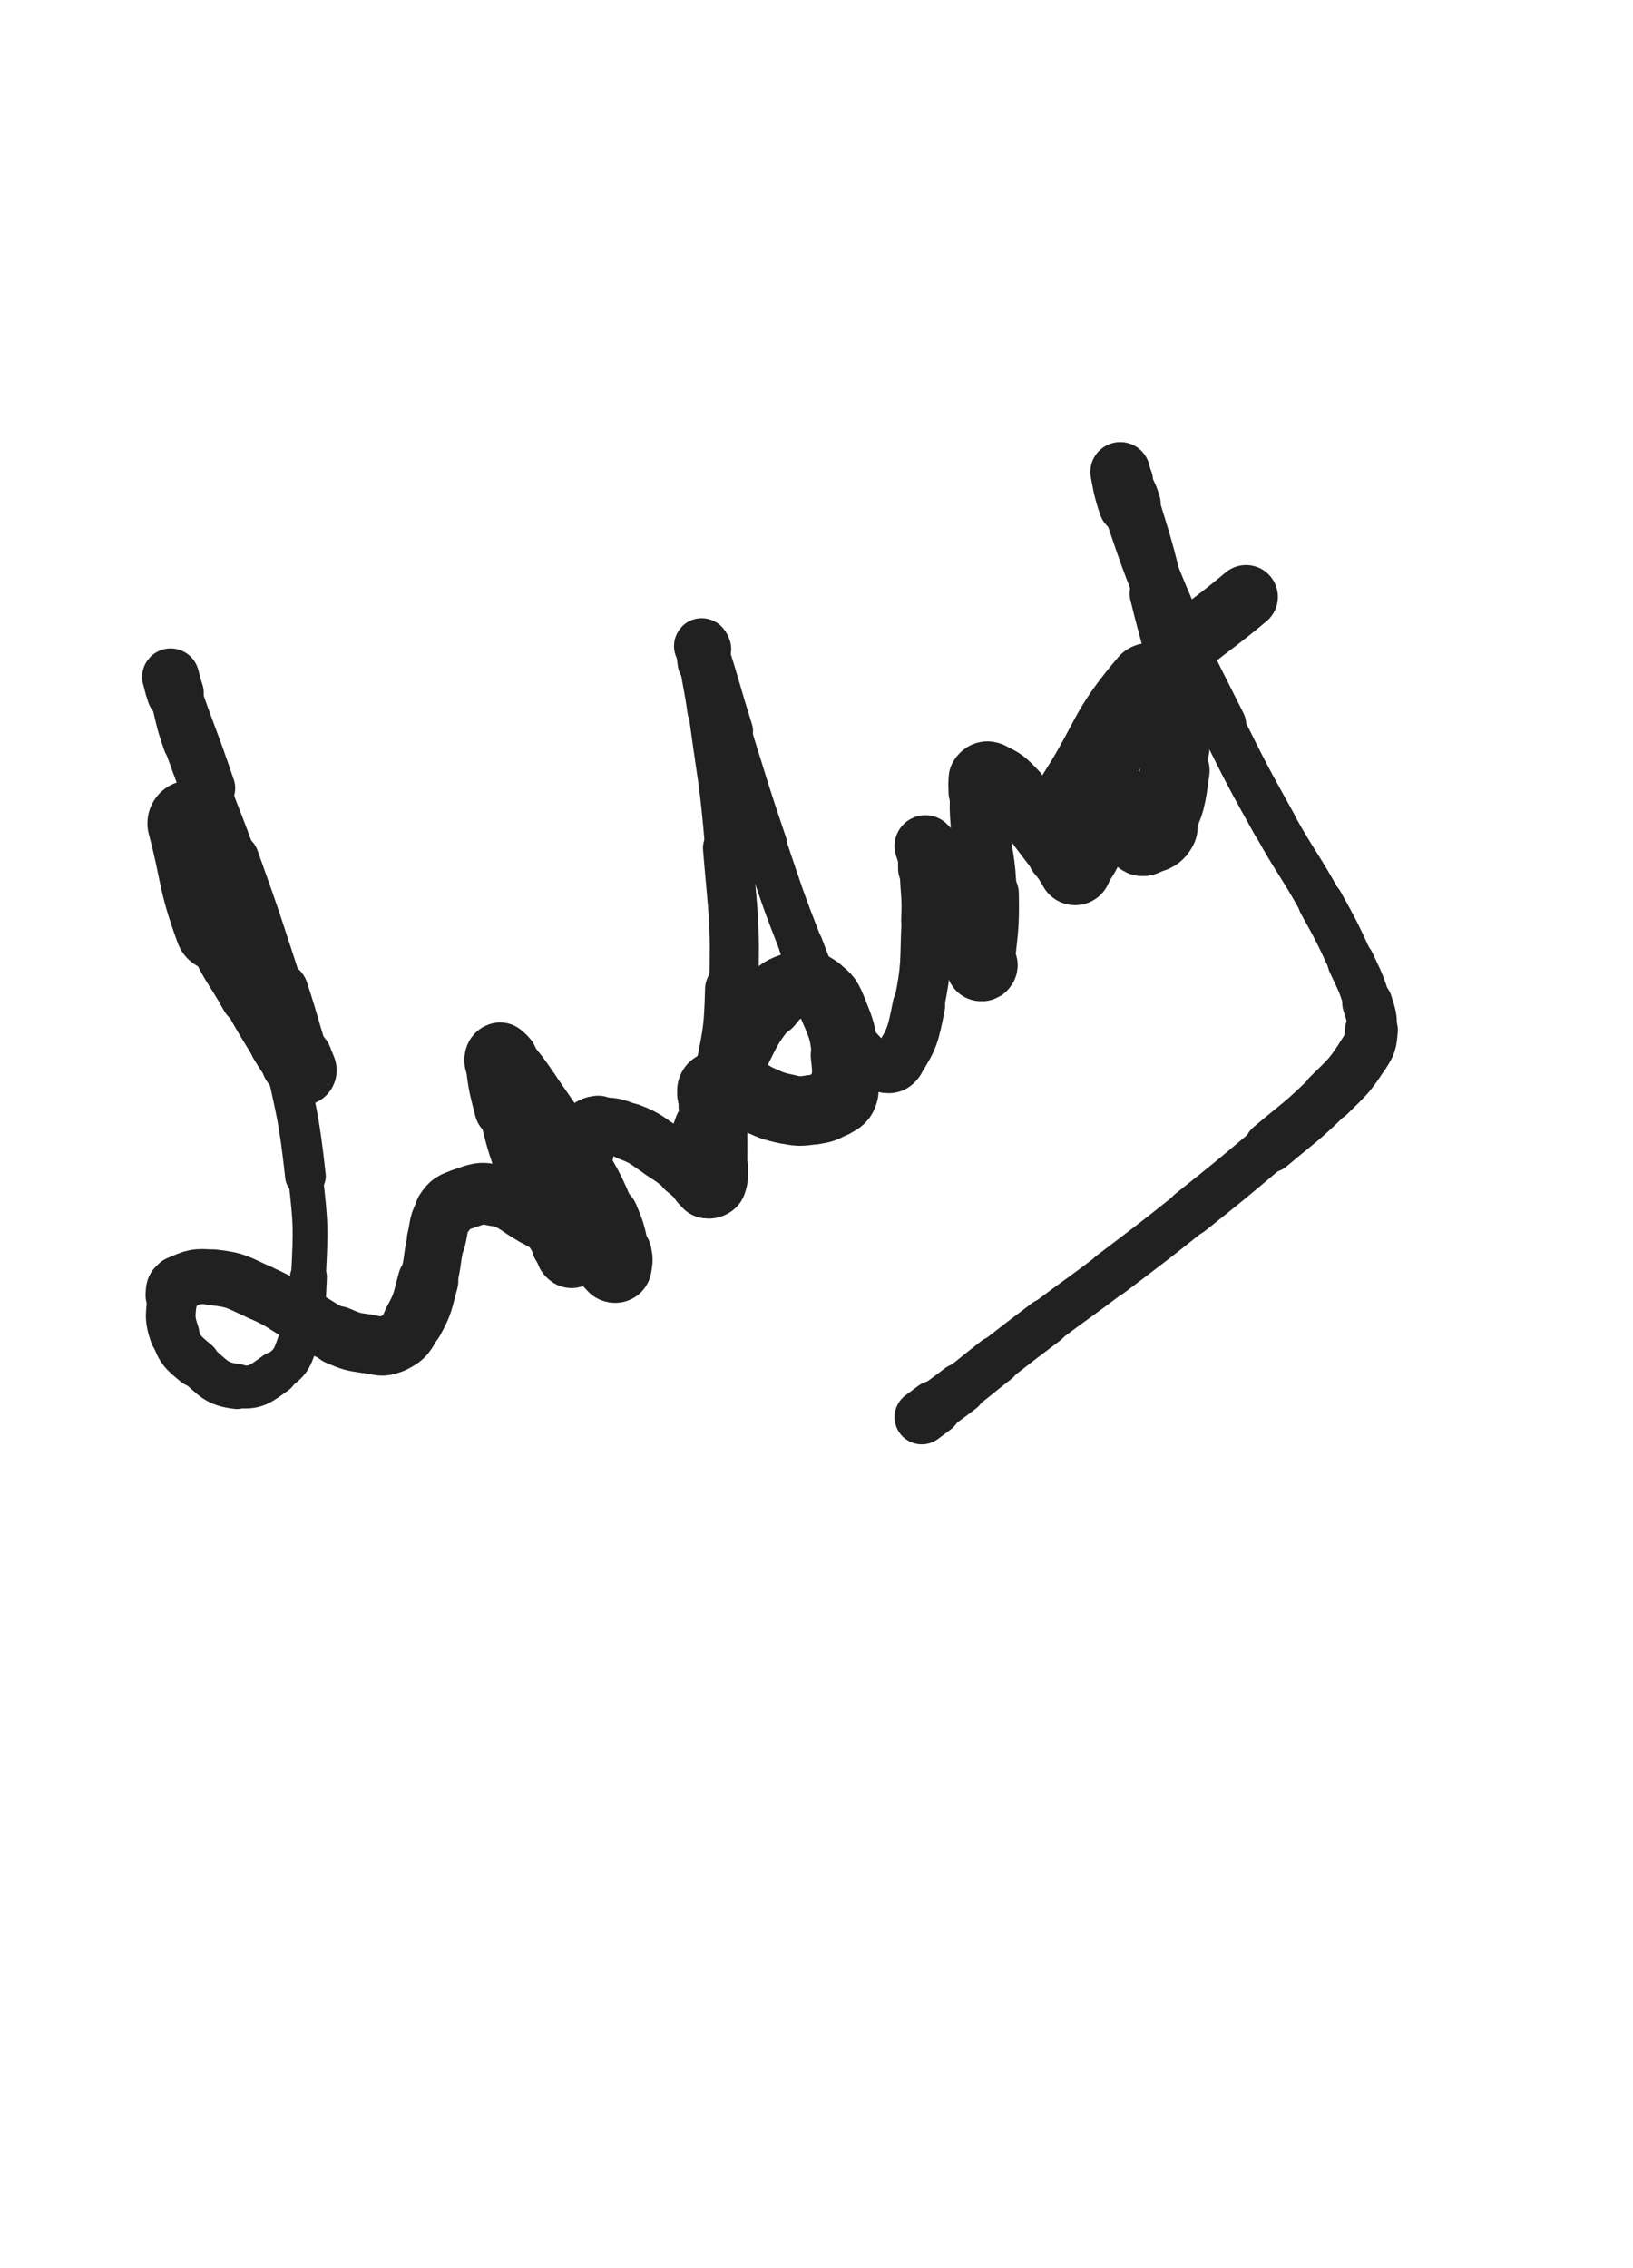 <svg xmlns="http://www.w3.org/2000/svg" xmlns:xlink="http://www.w3.org/1999/xlink" viewBox="0 0 360 500"><path d="M 42.000,181.500 C 45.055,193.068 44.033,193.465 48.109,204.635" stroke-width="18.988" stroke="rgb(33,33,33)" fill="none" stroke-linecap="round"></path><path d="M 48.109,204.635 C 50.895,212.269 51.766,211.956 55.723,219.109" stroke-width="14.671" stroke="rgb(33,33,33)" fill="none" stroke-linecap="round"></path><path d="M 55.723,219.109 C 58.721,224.529 58.783,224.501 62.019,229.781" stroke-width="13.966" stroke="rgb(33,33,33)" fill="none" stroke-linecap="round"></path><path d="M 62.019,229.781 C 63.405,232.042 63.417,232.044 64.967,234.191" stroke-width="14.198" stroke="rgb(33,33,33)" fill="none" stroke-linecap="round"></path><path d="M 64.967,234.191 C 65.674,235.170 66.356,236.159 66.534,236.034" stroke-width="14.833" stroke="rgb(33,33,33)" fill="none" stroke-linecap="round"></path><path d="M 66.534,236.034 C 66.717,235.905 66.061,234.876 65.689,233.684" stroke-width="15.302" stroke="rgb(33,33,33)" fill="none" stroke-linecap="round"></path><path d="M 65.689,233.684 C 63.355,226.218 63.554,226.153 61.122,218.718" stroke-width="13.800" stroke="rgb(33,33,33)" fill="none" stroke-linecap="round"></path><path d="M 61.122,218.718 C 56.320,204.039 56.426,203.996 51.221,189.456" stroke-width="11.793" stroke="rgb(33,33,33)" fill="none" stroke-linecap="round"></path><path d="M 51.221,189.456 C 46.558,176.430 45.953,176.636 41.386,163.587" stroke-width="10.662" stroke="rgb(33,33,33)" fill="none" stroke-linecap="round"></path><path d="M 41.386,163.587 C 39.574,158.411 39.855,158.313 38.463,153.005" stroke-width="10.954" stroke="rgb(33,33,33)" fill="none" stroke-linecap="round"></path><path d="M 38.463,153.005 C 37.972,151.133 37.577,149.281 37.621,149.227" stroke-width="11.790" stroke="rgb(33,33,33)" fill="none" stroke-linecap="round"></path><path d="M 37.621,149.227 C 37.663,149.175 38.028,151.042 38.635,152.793" stroke-width="12.569" stroke="rgb(33,33,33)" fill="none" stroke-linecap="round"></path><path d="M 38.635,152.793 C 42.276,163.297 42.572,163.198 46.118,173.736" stroke-width="11.461" stroke="rgb(33,33,33)" fill="none" stroke-linecap="round"></path><path d="M 46.118,173.736 C 50.948,188.087 51.284,188.003 55.387,202.570" stroke-width="9.357" stroke="rgb(33,33,33)" fill="none" stroke-linecap="round"></path><path d="M 55.387,202.570 C 59.482,217.112 59.398,217.168 62.514,231.953" stroke-width="8.854" stroke="rgb(33,33,33)" fill="none" stroke-linecap="round"></path><path d="M 62.514,231.953 C 65.376,245.533 65.820,245.535 67.344,259.300" stroke-width="8.956" stroke="rgb(33,33,33)" fill="none" stroke-linecap="round"></path><path d="M 67.344,259.300 C 68.563,270.309 68.543,270.460 68.000,281.500" stroke-width="7.661" stroke="rgb(33,33,33)" fill="none" stroke-linecap="round"></path><path d="M 68.000,281.500 C 67.637,288.887 67.862,289.287 65.533,296.154" stroke-width="8.134" stroke="rgb(33,33,33)" fill="none" stroke-linecap="round"></path><path d="M 65.533,296.154 C 64.279,299.851 63.942,300.410 60.834,302.629" stroke-width="8.859" stroke="rgb(33,33,33)" fill="none" stroke-linecap="round"></path><path d="M 60.834,302.629 C 57.295,305.155 56.356,306.136 52.238,305.643" stroke-width="9.452" stroke="rgb(33,33,33)" fill="none" stroke-linecap="round"></path><path d="M 52.238,305.643 C 47.548,305.082 47.111,303.777 43.217,300.520" stroke-width="9.946" stroke="rgb(33,33,33)" fill="none" stroke-linecap="round"></path><path d="M 43.217,300.520 C 40.245,298.034 39.750,297.741 38.505,294.156" stroke-width="10.564" stroke="rgb(33,33,33)" fill="none" stroke-linecap="round"></path><path d="M 38.505,294.156 C 37.142,290.231 37.724,289.723 38.000,285.500" stroke-width="10.952" stroke="rgb(33,33,33)" fill="none" stroke-linecap="round"></path><path d="M 38.000,285.500 C 38.091,284.116 38.046,283.461 39.239,282.943" stroke-width="11.836" stroke="rgb(33,33,33)" fill="none" stroke-linecap="round"></path><path d="M 39.239,282.943 C 42.552,281.503 43.202,281.163 47.011,281.583" stroke-width="12.146" stroke="rgb(33,33,33)" fill="none" stroke-linecap="round"></path><path d="M 47.011,281.583 C 52.266,282.163 52.412,282.752 57.366,284.942" stroke-width="12.327" stroke="rgb(33,33,33)" fill="none" stroke-linecap="round"></path><path d="M 57.366,284.942 C 62.682,287.292 62.446,287.825 67.552,290.662" stroke-width="12.318" stroke="rgb(33,33,33)" fill="none" stroke-linecap="round"></path><path d="M 67.552,290.662 C 70.966,292.559 70.828,292.906 74.406,294.411" stroke-width="12.448" stroke="rgb(33,33,33)" fill="none" stroke-linecap="round"></path><path d="M 74.406,294.411 C 77.421,295.679 77.513,295.761 80.739,296.209" stroke-width="13.012" stroke="rgb(33,33,33)" fill="none" stroke-linecap="round"></path><path d="M 80.739,296.209 C 83.638,296.612 84.200,297.282 86.655,296.112" stroke-width="12.953" stroke="rgb(33,33,33)" fill="none" stroke-linecap="round"></path><path d="M 86.655,296.112 C 89.391,294.808 89.541,294.083 91.121,291.261" stroke-width="13.047" stroke="rgb(33,33,33)" fill="none" stroke-linecap="round"></path><path d="M 91.121,291.261 C 93.396,287.198 93.087,286.897 94.366,282.341" stroke-width="13.343" stroke="rgb(33,33,33)" fill="none" stroke-linecap="round"></path><path d="M 94.366,282.341 C 95.611,277.905 95.058,277.755 96.170,273.277" stroke-width="12.665" stroke="rgb(33,33,33)" fill="none" stroke-linecap="round"></path><path d="M 96.170,273.277 C 96.956,270.110 96.466,269.651 98.163,267.052" stroke-width="12.974" stroke="rgb(33,33,33)" fill="none" stroke-linecap="round"></path><path d="M 98.163,267.052 C 99.388,265.176 99.839,265.039 102.015,264.326" stroke-width="13.462" stroke="rgb(33,33,33)" fill="none" stroke-linecap="round"></path><path d="M 102.015,264.326 C 105.258,263.263 105.714,262.742 109.000,263.500" stroke-width="13.579" stroke="rgb(33,33,33)" fill="none" stroke-linecap="round"></path><path d="M 109.000,263.500 C 113.680,264.579 113.578,265.563 117.947,268.001" stroke-width="13.338" stroke="rgb(33,33,33)" fill="none" stroke-linecap="round"></path><path d="M 117.947,268.001 C 122.309,270.436 122.250,270.554 126.462,273.247" stroke-width="13.273" stroke="rgb(33,33,33)" fill="none" stroke-linecap="round"></path><path d="M 126.462,273.247 C 129.020,274.882 128.995,274.923 131.487,276.658" stroke-width="13.532" stroke="rgb(33,33,33)" fill="none" stroke-linecap="round"></path><path d="M 131.487,276.658 C 132.723,277.519 132.683,277.577 133.918,278.438" stroke-width="14.113" stroke="rgb(33,33,33)" fill="none" stroke-linecap="round"></path><path d="M 133.918,278.438 C 134.589,278.906 134.592,279.007 135.300,279.316" stroke-width="14.834" stroke="rgb(33,33,33)" fill="none" stroke-linecap="round"></path><path d="M 135.300,279.316 C 135.466,279.389 135.639,279.376 135.667,279.202" stroke-width="15.614" stroke="rgb(33,33,33)" fill="none" stroke-linecap="round"></path><path d="M 135.667,279.202 C 135.851,278.042 135.994,277.885 135.724,276.647" stroke-width="15.996" stroke="rgb(33,33,33)" fill="none" stroke-linecap="round"></path><path d="M 135.724,276.647 C 134.823,272.521 134.972,272.384 133.325,268.475" stroke-width="15.070" stroke="rgb(33,33,33)" fill="none" stroke-linecap="round"></path><path d="M 133.325,268.475 C 130.593,261.993 130.522,261.953 126.966,255.864" stroke-width="14.051" stroke="rgb(33,33,33)" fill="none" stroke-linecap="round"></path><path d="M 126.966,255.864 C 122.351,247.963 122.159,248.050 116.983,240.496" stroke-width="12.910" stroke="rgb(33,33,33)" fill="none" stroke-linecap="round"></path><path d="M 116.983,240.496 C 114.494,236.864 114.481,236.801 111.635,233.492" stroke-width="12.939" stroke="rgb(33,33,33)" fill="none" stroke-linecap="round"></path><path d="M 111.635,233.492 C 111.114,232.887 110.770,232.537 110.250,232.667" stroke-width="13.813" stroke="rgb(33,33,33)" fill="none" stroke-linecap="round"></path><path d="M 110.250,232.667 C 109.786,232.783 109.583,233.283 109.667,233.984" stroke-width="14.547" stroke="rgb(33,33,33)" fill="none" stroke-linecap="round"></path><path d="M 109.667,233.984 C 110.281,239.078 110.348,239.197 111.646,244.257" stroke-width="14.162" stroke="rgb(33,33,33)" fill="none" stroke-linecap="round"></path><path d="M 111.646,244.257 C 113.490,251.449 113.365,251.539 115.951,258.489" stroke-width="12.545" stroke="rgb(33,33,33)" fill="none" stroke-linecap="round"></path><path d="M 115.951,258.489 C 117.953,263.868 118.227,263.786 120.822,268.916" stroke-width="12.448" stroke="rgb(33,33,33)" fill="none" stroke-linecap="round"></path><path d="M 120.822,268.916 C 122.231,271.702 122.302,271.679 123.960,274.322" stroke-width="12.858" stroke="rgb(33,33,33)" fill="none" stroke-linecap="round"></path><path d="M 123.960,274.322 C 124.608,275.354 124.619,275.396 125.434,276.267" stroke-width="13.603" stroke="rgb(33,33,33)" fill="none" stroke-linecap="round"></path><path d="M 125.434,276.267 C 125.639,276.485 125.892,276.741 126.000,276.500" stroke-width="14.484" stroke="rgb(33,33,33)" fill="none" stroke-linecap="round"></path><path d="M 126.000,276.500 C 126.708,274.924 126.863,274.617 127.066,272.635" stroke-width="14.882" stroke="rgb(33,33,33)" fill="none" stroke-linecap="round"></path><path d="M 127.066,272.635 C 127.529,268.116 126.847,268.033 127.333,263.498" stroke-width="15.327" stroke="rgb(33,33,33)" fill="none" stroke-linecap="round"></path><path d="M 127.333,263.498 C 128.027,257.017 127.630,256.654 129.425,250.604" stroke-width="13.550" stroke="rgb(33,33,33)" fill="none" stroke-linecap="round"></path><path d="M 129.425,250.604 C 129.880,249.071 130.339,248.508 131.833,248.333" stroke-width="13.589" stroke="rgb(33,33,33)" fill="none" stroke-linecap="round"></path><path d="M 131.833,248.333 C 134.986,247.964 135.499,248.303 138.719,249.515" stroke-width="12.461" stroke="rgb(33,33,33)" fill="none" stroke-linecap="round"></path><path d="M 138.719,249.515 C 142.580,250.968 142.460,251.430 145.996,253.664" stroke-width="12.711" stroke="rgb(33,33,33)" fill="none" stroke-linecap="round"></path><path d="M 145.996,253.664 C 148.710,255.378 148.678,255.447 151.219,257.411" stroke-width="12.871" stroke="rgb(33,33,33)" fill="none" stroke-linecap="round"></path><path d="M 151.219,257.411 C 153.060,258.834 152.935,259.000 154.760,260.437" stroke-width="13.407" stroke="rgb(33,33,33)" fill="none" stroke-linecap="round"></path><path d="M 154.760,260.437 C 155.286,260.852 155.322,261.040 155.921,261.114" stroke-width="14.209" stroke="rgb(33,33,33)" fill="none" stroke-linecap="round"></path><path d="M 155.921,261.114 C 156.406,261.174 156.760,261.160 156.928,260.703" stroke-width="14.976" stroke="rgb(33,33,33)" fill="none" stroke-linecap="round"></path><path d="M 156.928,260.703 C 157.436,259.322 157.219,259.077 157.273,257.437" stroke-width="15.277" stroke="rgb(33,33,33)" fill="none" stroke-linecap="round"></path><path d="M 157.273,257.437 C 157.421,252.963 157.313,252.956 157.333,248.475" stroke-width="14.826" stroke="rgb(33,33,33)" fill="none" stroke-linecap="round"></path><path d="M 157.333,248.475 C 157.343,246.106 157.333,246.106 157.333,243.736" stroke-width="14.978" stroke="rgb(33,33,33)" fill="none" stroke-linecap="round"></path><path d="M 157.333,243.736 C 157.333,242.391 157.245,242.380 157.333,241.045" stroke-width="15.491" stroke="rgb(33,33,33)" fill="none" stroke-linecap="round"></path><path d="M 157.333,241.045 C 157.368,240.517 157.197,240.278 157.579,240.009" stroke-width="16.110" stroke="rgb(33,33,33)" fill="none" stroke-linecap="round"></path><path d="M 157.579,240.009 C 158.330,239.479 158.613,239.232 159.599,239.447" stroke-width="16.232" stroke="rgb(33,33,33)" fill="none" stroke-linecap="round"></path><path d="M 159.599,239.447 C 162.631,240.109 162.591,240.649 165.616,241.764" stroke-width="15.838" stroke="rgb(33,33,33)" fill="none" stroke-linecap="round"></path><path d="M 165.616,241.764 C 169.357,243.142 169.275,243.622 173.131,244.433" stroke-width="15.379" stroke="rgb(33,33,33)" fill="none" stroke-linecap="round"></path><path d="M 173.131,244.433 C 176.084,245.055 176.264,245.034 179.234,244.630" stroke-width="15.327" stroke="rgb(33,33,33)" fill="none" stroke-linecap="round"></path><path d="M 179.234,244.630 C 181.533,244.317 181.697,244.183 183.669,242.999" stroke-width="15.341" stroke="rgb(33,33,33)" fill="none" stroke-linecap="round"></path><path d="M 183.669,242.999 C 184.997,242.202 185.454,242.135 185.833,240.667" stroke-width="15.656" stroke="rgb(33,33,33)" fill="none" stroke-linecap="round"></path><path d="M 185.833,240.667 C 186.791,236.960 186.785,236.593 186.343,232.650" stroke-width="15.234" stroke="rgb(33,33,33)" fill="none" stroke-linecap="round"></path><path d="M 186.343,232.650 C 185.785,227.676 185.741,227.429 183.833,222.833" stroke-width="14.646" stroke="rgb(33,33,33)" fill="none" stroke-linecap="round"></path><path d="M 183.833,222.833 C 182.732,220.181 182.586,219.693 180.325,218.154" stroke-width="14.683" stroke="rgb(33,33,33)" fill="none" stroke-linecap="round"></path><path d="M 180.325,218.154 C 178.423,216.859 177.684,216.528 175.507,217.165" stroke-width="14.912" stroke="rgb(33,33,33)" fill="none" stroke-linecap="round"></path><path d="M 175.507,217.165 C 172.289,218.107 171.764,218.532 169.536,221.313" stroke-width="14.760" stroke="rgb(33,33,33)" fill="none" stroke-linecap="round"></path><path d="M 169.536,221.313 C 164.884,227.120 165.218,227.615 161.746,234.341" stroke-width="13.811" stroke="rgb(33,33,33)" fill="none" stroke-linecap="round"></path><path d="M 161.746,234.341 C 159.216,239.243 159.527,239.413 157.533,244.569" stroke-width="13.003" stroke="rgb(33,33,33)" fill="none" stroke-linecap="round"></path><path d="M 157.533,244.569 C 156.613,246.948 156.738,246.994 155.919,249.410" stroke-width="13.504" stroke="rgb(33,33,33)" fill="none" stroke-linecap="round"></path><path d="M 155.919,249.410 C 155.805,249.745 155.629,250.181 155.667,250.072" stroke-width="14.377" stroke="rgb(33,33,33)" fill="none" stroke-linecap="round"></path><path d="M 155.667,250.072 C 155.742,249.856 155.943,249.428 156.144,248.760" stroke-width="15.111" stroke="rgb(33,33,33)" fill="none" stroke-linecap="round"></path><path d="M 156.144,248.760 C 157.671,243.694 158.173,243.795 159.124,238.603" stroke-width="13.827" stroke="rgb(33,33,33)" fill="none" stroke-linecap="round"></path><path d="M 159.124,238.603 C 160.979,228.473 161.506,228.405 161.756,218.117" stroke-width="12.647" stroke="rgb(33,33,33)" fill="none" stroke-linecap="round"></path><path d="M 161.756,218.117 C 162.134,202.572 161.672,202.477 160.379,186.937" stroke-width="10.823" stroke="rgb(33,33,33)" fill="none" stroke-linecap="round"></path><path d="M 160.379,186.937 C 159.105,171.623 158.651,171.652 156.622,156.411" stroke-width="9.836" stroke="rgb(33,33,33)" fill="none" stroke-linecap="round"></path><path d="M 156.622,156.411 C 155.935,151.254 155.667,151.289 154.947,146.140" stroke-width="10.243" stroke="rgb(33,33,33)" fill="none" stroke-linecap="round"></path><path d="M 154.947,146.140 C 154.689,144.297 154.599,143.705 154.667,142.427" stroke-width="11.108" stroke="rgb(33,33,33)" fill="none" stroke-linecap="round"></path><path d="M 154.667,142.427 C 154.681,142.163 154.995,142.690 155.111,143.056" stroke-width="12.159" stroke="rgb(33,33,33)" fill="none" stroke-linecap="round"></path><path d="M 155.111,143.056 C 157.968,152.088 157.779,152.166 160.613,161.224" stroke-width="10.786" stroke="rgb(33,33,33)" fill="none" stroke-linecap="round"></path><path d="M 160.613,161.224 C 164.530,173.744 164.413,173.786 168.613,186.212" stroke-width="9.869" stroke="rgb(33,33,33)" fill="none" stroke-linecap="round"></path><path d="M 168.613,186.212 C 172.411,197.450 172.299,197.506 176.608,208.552" stroke-width="9.549" stroke="rgb(33,33,33)" fill="none" stroke-linecap="round"></path><path d="M 176.608,208.552 C 179.503,215.975 179.248,216.179 183.021,223.151" stroke-width="9.717" stroke="rgb(33,33,33)" fill="none" stroke-linecap="round"></path><path d="M 183.021,223.151 C 185.277,227.319 185.414,227.424 188.667,230.833" stroke-width="10.230" stroke="rgb(33,33,33)" fill="none" stroke-linecap="round"></path><path d="M 188.667,230.833 C 190.987,233.265 191.218,233.888 194.167,234.833" stroke-width="10.866" stroke="rgb(33,33,33)" fill="none" stroke-linecap="round"></path><path d="M 194.167,234.833 C 195.892,235.386 197.029,235.371 198.016,233.829" stroke-width="11.671" stroke="rgb(33,33,33)" fill="none" stroke-linecap="round"></path><path d="M 198.016,233.829 C 201.226,228.816 201.283,228.005 202.561,221.723" stroke-width="11.574" stroke="rgb(33,33,33)" fill="none" stroke-linecap="round"></path><path d="M 202.561,221.723 C 204.431,212.531 203.864,212.316 204.313,202.882" stroke-width="11.112" stroke="rgb(33,33,33)" fill="none" stroke-linecap="round"></path><path d="M 204.313,202.882 C 204.583,197.205 204.116,197.192 204.000,191.500" stroke-width="11.301" stroke="rgb(33,33,33)" fill="none" stroke-linecap="round"></path><path d="M 204.000,191.500 C 203.959,189.501 204.000,189.500 204.000,187.500" stroke-width="12.029" stroke="rgb(33,33,33)" fill="none" stroke-linecap="round"></path><path d="M 204.000,187.500 C 204.000,187.000 203.774,186.292 204.000,186.500" stroke-width="12.980" stroke="rgb(33,33,33)" fill="none" stroke-linecap="round"></path><path d="M 204.000,186.500 C 204.802,187.238 205.199,187.842 206.057,189.391" stroke-width="13.592" stroke="rgb(33,33,33)" fill="none" stroke-linecap="round"></path><path d="M 206.057,189.391 C 208.629,194.034 208.796,193.996 210.859,198.884" stroke-width="13.410" stroke="rgb(33,33,33)" fill="none" stroke-linecap="round"></path><path d="M 210.859,198.884 C 212.740,203.341 212.308,203.517 213.945,208.080" stroke-width="13.093" stroke="rgb(33,33,33)" fill="none" stroke-linecap="round"></path><path d="M 213.945,208.080 C 214.708,210.205 214.717,210.217 215.659,212.260" stroke-width="13.638" stroke="rgb(33,33,33)" fill="none" stroke-linecap="round"></path><path d="M 215.659,212.260 C 215.871,212.721 215.911,212.921 216.254,213.087" stroke-width="14.439" stroke="rgb(33,33,33)" fill="none" stroke-linecap="round"></path><path d="M 216.254,213.087 C 216.444,213.179 216.700,213.053 216.724,212.776" stroke-width="15.246" stroke="rgb(33,33,33)" fill="none" stroke-linecap="round"></path><path d="M 216.724,212.776 C 217.406,205.046 217.817,204.912 217.667,197.073" stroke-width="13.877" stroke="rgb(33,33,33)" fill="none" stroke-linecap="round"></path><path d="M 217.667,197.073 C 217.520,189.401 216.698,189.425 216.131,181.753" stroke-width="12.876" stroke="rgb(33,33,33)" fill="none" stroke-linecap="round"></path><path d="M 216.131,181.753 C 215.864,178.138 215.908,178.118 216.000,174.500" stroke-width="13.120" stroke="rgb(33,33,33)" fill="none" stroke-linecap="round"></path><path d="M 216.000,174.500 C 216.038,173.013 215.702,172.626 216.391,171.543" stroke-width="13.795" stroke="rgb(33,33,33)" fill="none" stroke-linecap="round"></path><path d="M 216.391,171.543 C 216.869,170.792 217.468,170.448 218.333,170.833" stroke-width="14.492" stroke="rgb(33,33,33)" fill="none" stroke-linecap="round"></path><path d="M 218.333,170.833 C 221.139,172.082 221.428,172.423 223.734,174.811" stroke-width="14.389" stroke="rgb(33,33,33)" fill="none" stroke-linecap="round"></path><path d="M 223.734,174.811 C 226.927,178.118 226.513,178.531 229.330,182.223" stroke-width="14.111" stroke="rgb(33,33,33)" fill="none" stroke-linecap="round"></path><path d="M 229.330,182.223 C 231.523,185.097 231.491,185.124 233.753,187.942" stroke-width="14.257" stroke="rgb(33,33,33)" fill="none" stroke-linecap="round"></path><path d="M 233.753,187.942 C 234.762,189.199 234.786,189.182 235.872,190.372" stroke-width="14.736" stroke="rgb(33,33,33)" fill="none" stroke-linecap="round"></path><path d="M 235.872,190.372 C 236.411,190.962 236.440,190.940 237.003,191.503" stroke-width="15.295" stroke="rgb(33,33,33)" fill="none" stroke-linecap="round"></path><path d="M 237.003,191.503 C 237.004,191.504 236.999,191.502 237.000,191.500" stroke-width="16.081" stroke="rgb(33,33,33)" fill="none" stroke-linecap="round"></path><path d="M 237.000,191.500 C 238.457,188.800 238.875,188.947 239.918,186.099" stroke-width="15.825" stroke="rgb(33,33,33)" fill="none" stroke-linecap="round"></path><path d="M 239.918,186.099 C 240.831,183.606 240.287,183.425 240.912,180.817" stroke-width="15.735" stroke="rgb(33,33,33)" fill="none" stroke-linecap="round"></path><path d="M 240.912,180.817 C 241.301,179.195 241.292,179.163 241.945,177.639" stroke-width="15.928" stroke="rgb(33,33,33)" fill="none" stroke-linecap="round"></path><path d="M 241.945,177.639 C 242.300,176.810 242.240,176.512 242.927,176.110" stroke-width="16.367" stroke="rgb(33,33,33)" fill="none" stroke-linecap="round"></path><path d="M 242.927,176.110 C 243.535,175.754 243.800,175.866 244.535,176.123" stroke-width="16.697" stroke="rgb(33,33,33)" fill="none" stroke-linecap="round"></path><path d="M 244.535,176.123 C 245.770,176.555 246.000,176.498 246.867,177.487" stroke-width="16.872" stroke="rgb(33,33,33)" fill="none" stroke-linecap="round"></path><path d="M 246.867,177.487 C 248.577,179.437 248.140,179.849 249.689,182.002" stroke-width="16.560" stroke="rgb(33,33,33)" fill="none" stroke-linecap="round"></path><path d="M 249.689,182.002 C 250.552,183.202 250.684,183.103 251.692,184.192" stroke-width="16.718" stroke="rgb(33,33,33)" fill="none" stroke-linecap="round"></path><path d="M 251.692,184.192 C 251.840,184.352 251.818,184.589 252.000,184.500" stroke-width="17.237" stroke="rgb(33,33,33)" fill="none" stroke-linecap="round"></path><path d="M 252.000,184.500 C 253.712,183.669 254.641,184.105 255.481,182.352" stroke-width="17.085" stroke="rgb(33,33,33)" fill="none" stroke-linecap="round"></path><path d="M 255.481,182.352 C 258.138,176.807 258.108,176.265 258.995,169.902" stroke-width="15.333" stroke="rgb(33,33,33)" fill="none" stroke-linecap="round"></path><path d="M 258.995,169.902 C 260.201,161.249 260.489,161.017 259.667,152.320" stroke-width="13.836" stroke="rgb(33,33,33)" fill="none" stroke-linecap="round"></path><path d="M 259.667,152.320 C 258.642,141.472 257.847,141.480 255.301,130.813" stroke-width="12.541" stroke="rgb(33,33,33)" fill="none" stroke-linecap="round"></path><path d="M 255.301,130.813 C 252.922,120.846 252.816,120.844 249.818,111.053" stroke-width="11.472" stroke="rgb(33,33,33)" fill="none" stroke-linecap="round"></path><path d="M 249.818,111.053 C 249.033,108.490 248.750,108.590 247.736,106.106" stroke-width="12.113" stroke="rgb(33,33,33)" fill="none" stroke-linecap="round"></path><path d="M 247.736,106.106 C 247.321,105.088 246.843,103.458 246.960,104.048" stroke-width="12.925" stroke="rgb(33,33,33)" fill="none" stroke-linecap="round"></path><path d="M 246.960,104.048 C 247.357,106.054 247.543,107.773 248.763,111.299" stroke-width="13.180" stroke="rgb(33,33,33)" fill="none" stroke-linecap="round"></path><path d="M 248.763,111.299 C 252.889,123.229 252.707,123.342 257.651,134.962" stroke-width="11.604" stroke="rgb(33,33,33)" fill="none" stroke-linecap="round"></path><path d="M 257.651,134.962 C 263.000,147.532 263.255,147.442 269.349,159.678" stroke-width="10.749" stroke="rgb(33,33,33)" fill="none" stroke-linecap="round"></path><path d="M 269.349,159.678 C 274.873,170.770 274.875,170.783 280.887,181.618" stroke-width="9.824" stroke="rgb(33,33,33)" fill="none" stroke-linecap="round"></path><path d="M 280.887,181.618 C 285.775,190.428 286.260,190.160 291.149,198.968" stroke-width="9.707" stroke="rgb(33,33,33)" fill="none" stroke-linecap="round"></path><path d="M 291.149,198.968 C 294.731,205.422 294.722,205.449 297.829,212.142" stroke-width="10.003" stroke="rgb(33,33,33)" fill="none" stroke-linecap="round"></path><path d="M 297.829,212.142 C 299.859,216.515 300.037,216.508 301.422,221.099" stroke-width="10.345" stroke="rgb(33,33,33)" fill="none" stroke-linecap="round"></path><path d="M 301.422,221.099 C 302.289,223.972 302.572,224.144 302.333,227.069" stroke-width="11.047" stroke="rgb(33,33,33)" fill="none" stroke-linecap="round"></path><path d="M 302.333,227.069 C 302.103,229.886 302.050,230.188 300.485,232.583" stroke-width="11.644" stroke="rgb(33,33,33)" fill="none" stroke-linecap="round"></path><path d="M 300.485,232.583 C 297.340,237.396 297.063,237.394 292.913,241.486" stroke-width="11.591" stroke="rgb(33,33,33)" fill="none" stroke-linecap="round"></path><path d="M 292.913,241.486 C 286.809,247.505 286.543,247.262 279.977,252.805" stroke-width="11.321" stroke="rgb(33,33,33)" fill="none" stroke-linecap="round"></path><path d="M 279.977,252.805 C 271.278,260.148 271.279,260.157 262.383,267.260" stroke-width="10.468" stroke="rgb(33,33,33)" fill="none" stroke-linecap="round"></path><path d="M 262.383,267.260 C 253.699,274.194 253.666,274.158 244.816,280.880" stroke-width="10.219" stroke="rgb(33,33,33)" fill="none" stroke-linecap="round"></path><path d="M 244.816,280.880 C 237.777,286.227 237.670,286.086 230.605,291.398" stroke-width="10.020" stroke="rgb(33,33,33)" fill="none" stroke-linecap="round"></path><path d="M 230.605,291.398 C 225.073,295.557 225.086,295.576 219.622,299.823" stroke-width="10.318" stroke="rgb(33,33,33)" fill="none" stroke-linecap="round"></path><path d="M 219.622,299.823 C 215.639,302.919 215.706,303.007 211.710,306.085" stroke-width="10.680" stroke="rgb(33,33,33)" fill="none" stroke-linecap="round"></path><path d="M 211.710,306.085 C 208.877,308.267 208.835,308.211 205.964,310.344" stroke-width="11.211" stroke="rgb(33,33,33)" fill="none" stroke-linecap="round"></path><path d="M 205.964,310.344 C 204.582,311.370 204.580,311.367 203.205,312.403" stroke-width="11.996" stroke="rgb(33,33,33)" fill="none" stroke-linecap="round"></path><path d="M 237.667,175.167 C 245.476,162.938 243.979,161.664 253.285,150.708" stroke-width="17.890" stroke="rgb(33,33,33)" fill="none" stroke-linecap="round"></path><path d="M 253.285,150.708 C 262.492,139.869 263.713,140.811 274.694,131.578" stroke-width="14.030" stroke="rgb(33,33,33)" fill="none" stroke-linecap="round"></path></svg>